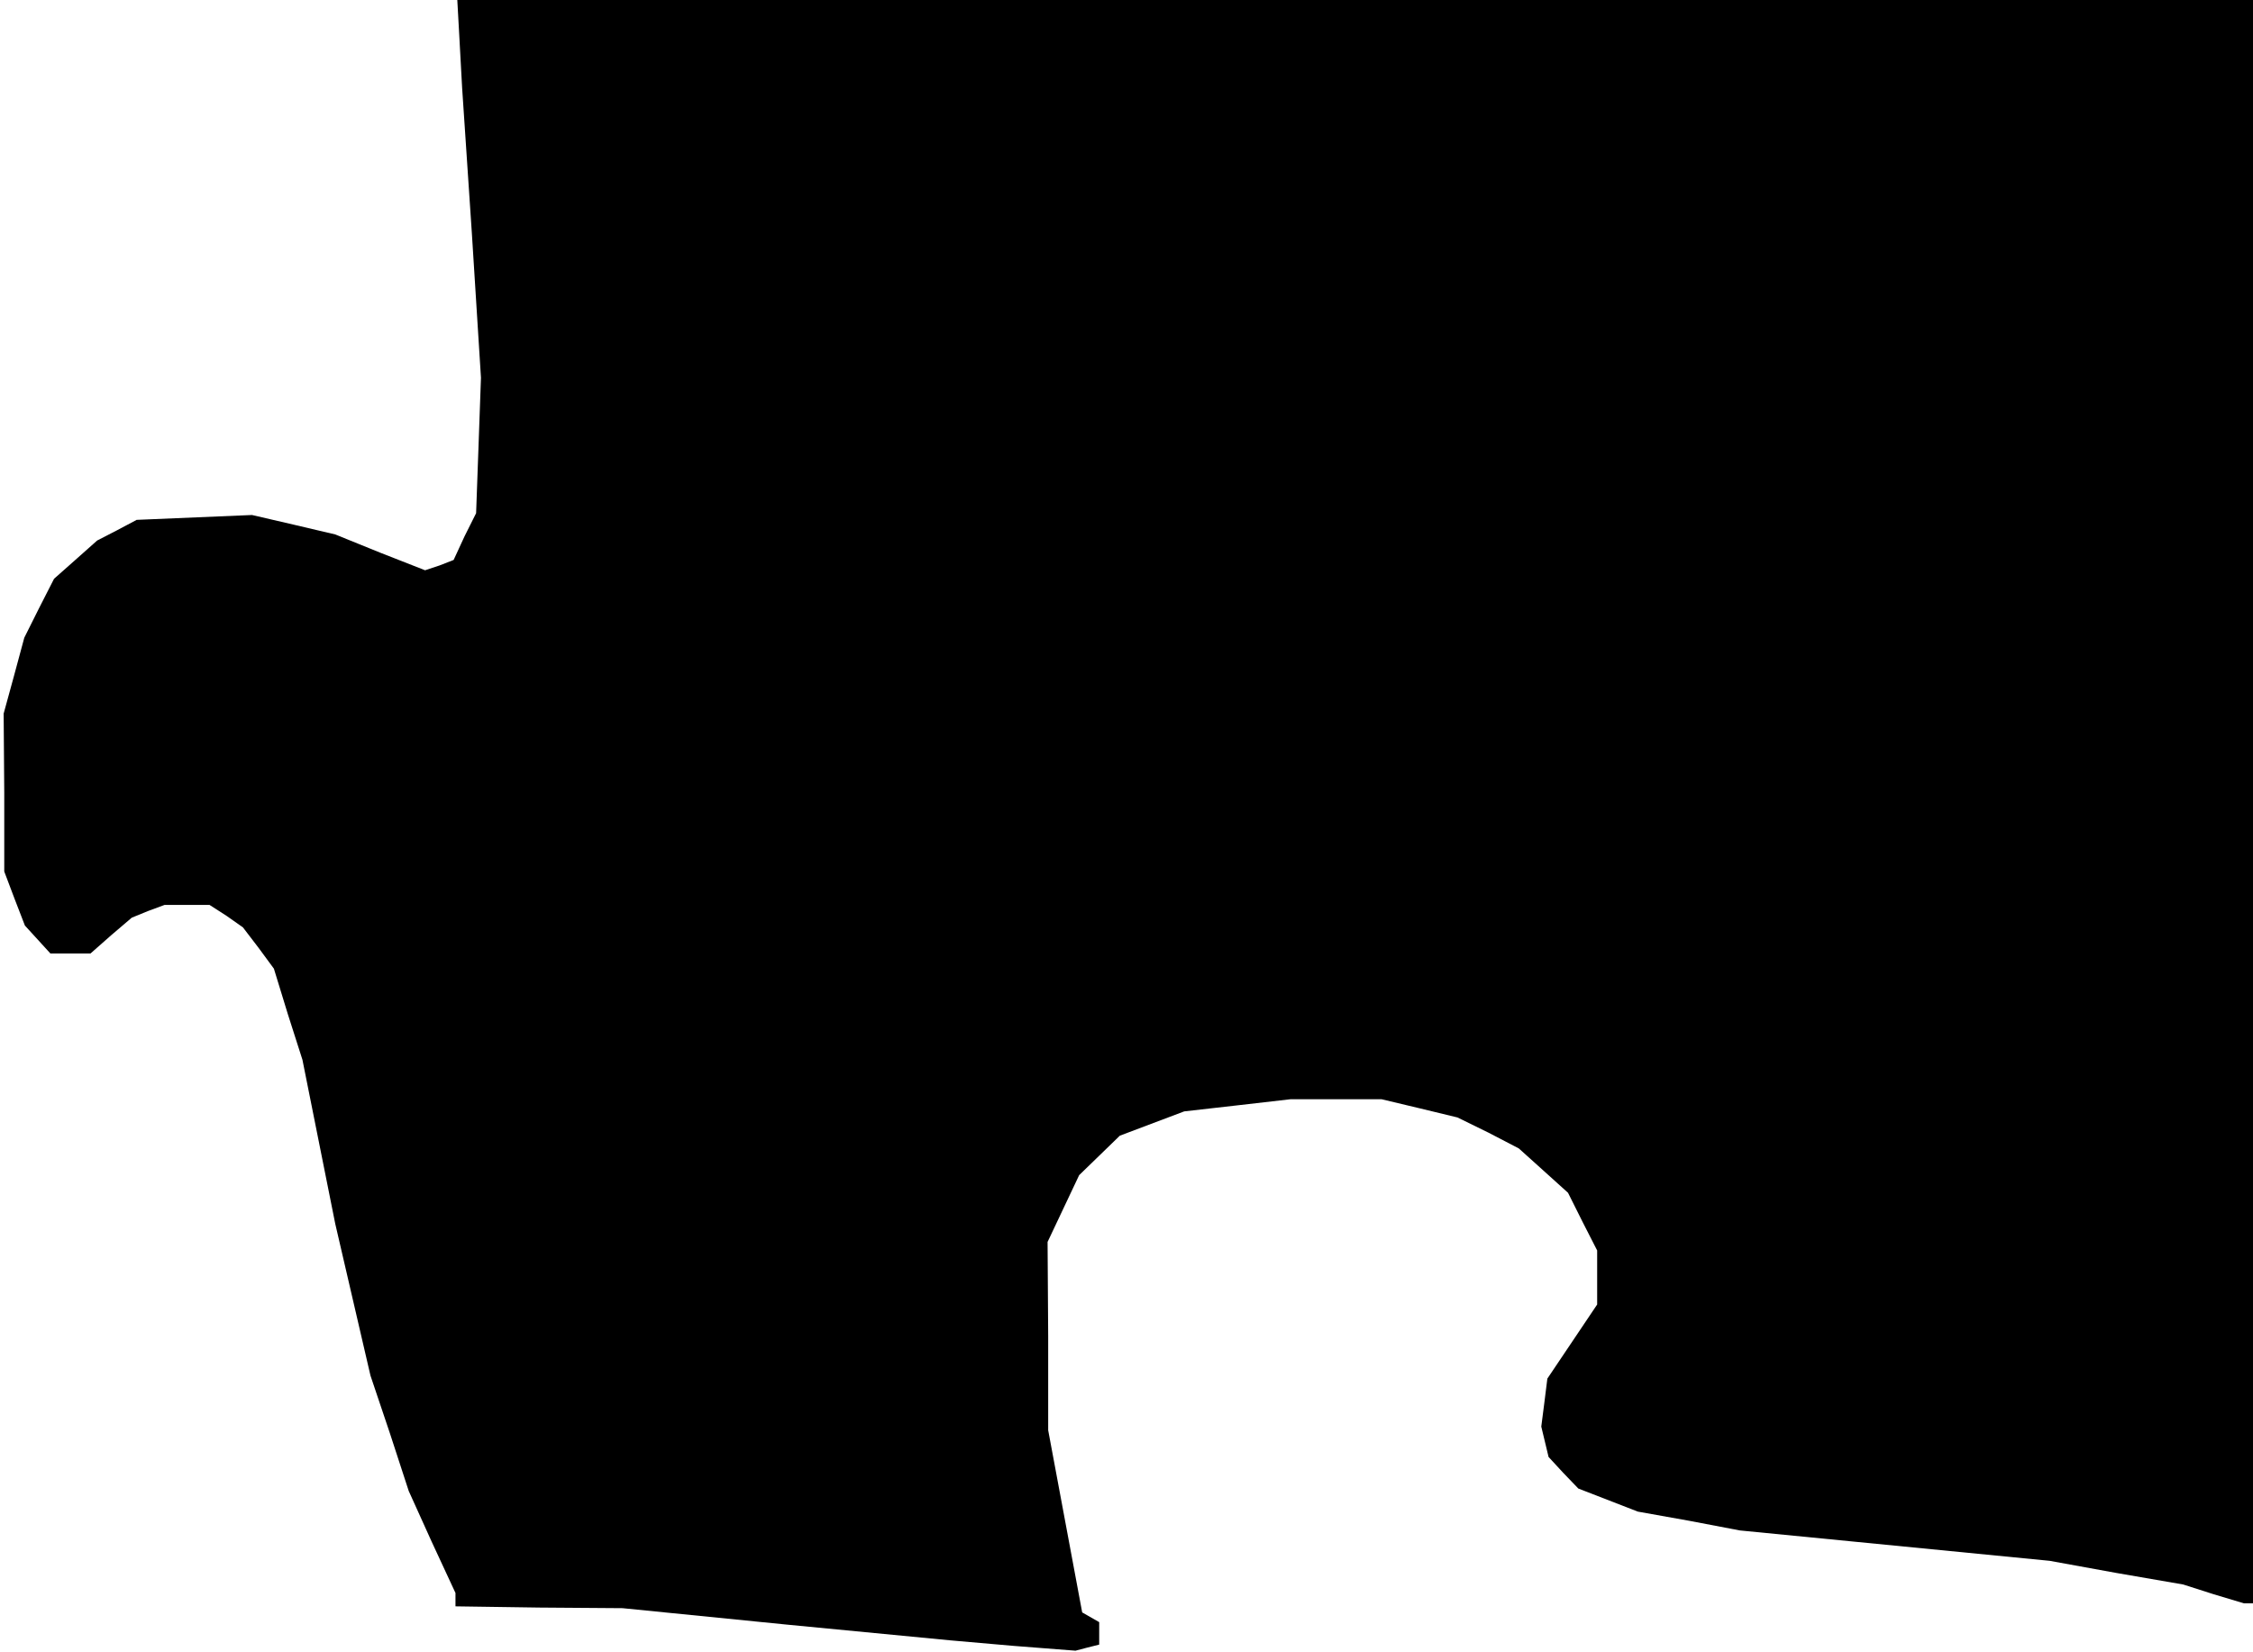 <?xml version="1.0" standalone="no"?>
<!DOCTYPE svg PUBLIC "-//W3C//DTD SVG 20010904//EN"
 "http://www.w3.org/TR/2001/REC-SVG-20010904/DTD/svg10.dtd">
<svg version="1.0" xmlns="http://www.w3.org/2000/svg"
 width="371pt" height="272pt" viewBox="0 0 371 272"
 preserveAspectRatio="xMidYMid meet">
<g transform="translate(0,272) scale(0.1,-0.1)"
fill="#000000" stroke="none">
<path d="M757 2648 l4 -73 16 -239 15 -238 -4 -112 -4 -111 -19 -38 -18 -39
-23 -9 -24 -8 -74 29 -74 30 -68 16 -69 16 -95 -4 -95 -4 -32 -17 -33 -17 -36
-32 -35 -31 -25 -49 -24 -48 -17 -63 -17 -62 1 -130 0 -130 17 -45 17 -44 21
-23 21 -23 33 0 33 0 34 30 34 29 27 11 27 10 37 0 37 0 28 -18 27 -19 26 -34
25 -34 23 -75 24 -75 27 -135 27 -135 29 -125 29 -125 32 -95 31 -95 38 -84
39 -84 0 -11 0 -11 138 -2 137 -1 270 -27 270 -26 103 -9 103 -8 19 5 20 5 0
19 0 18 -14 8 -14 8 -28 150 -28 150 0 155 -1 155 26 55 26 55 33 32 34 33 53
20 53 20 88 10 87 10 75 0 75 0 63 -15 62 -15 51 -25 50 -26 40 -36 41 -37 24
-48 24 -47 0 -45 0 -44 -41 -61 -41 -61 -5 -40 -5 -39 6 -25 6 -25 24 -26 25
-26 49 -19 49 -19 84 -15 84 -16 255 -25 255 -25 110 -20 110 -19 50 -16 50
-15 8 0 7 0 0 1320 0 1320 -1479 0 -1478 0 4 -72z"/>
</g>
</svg>
